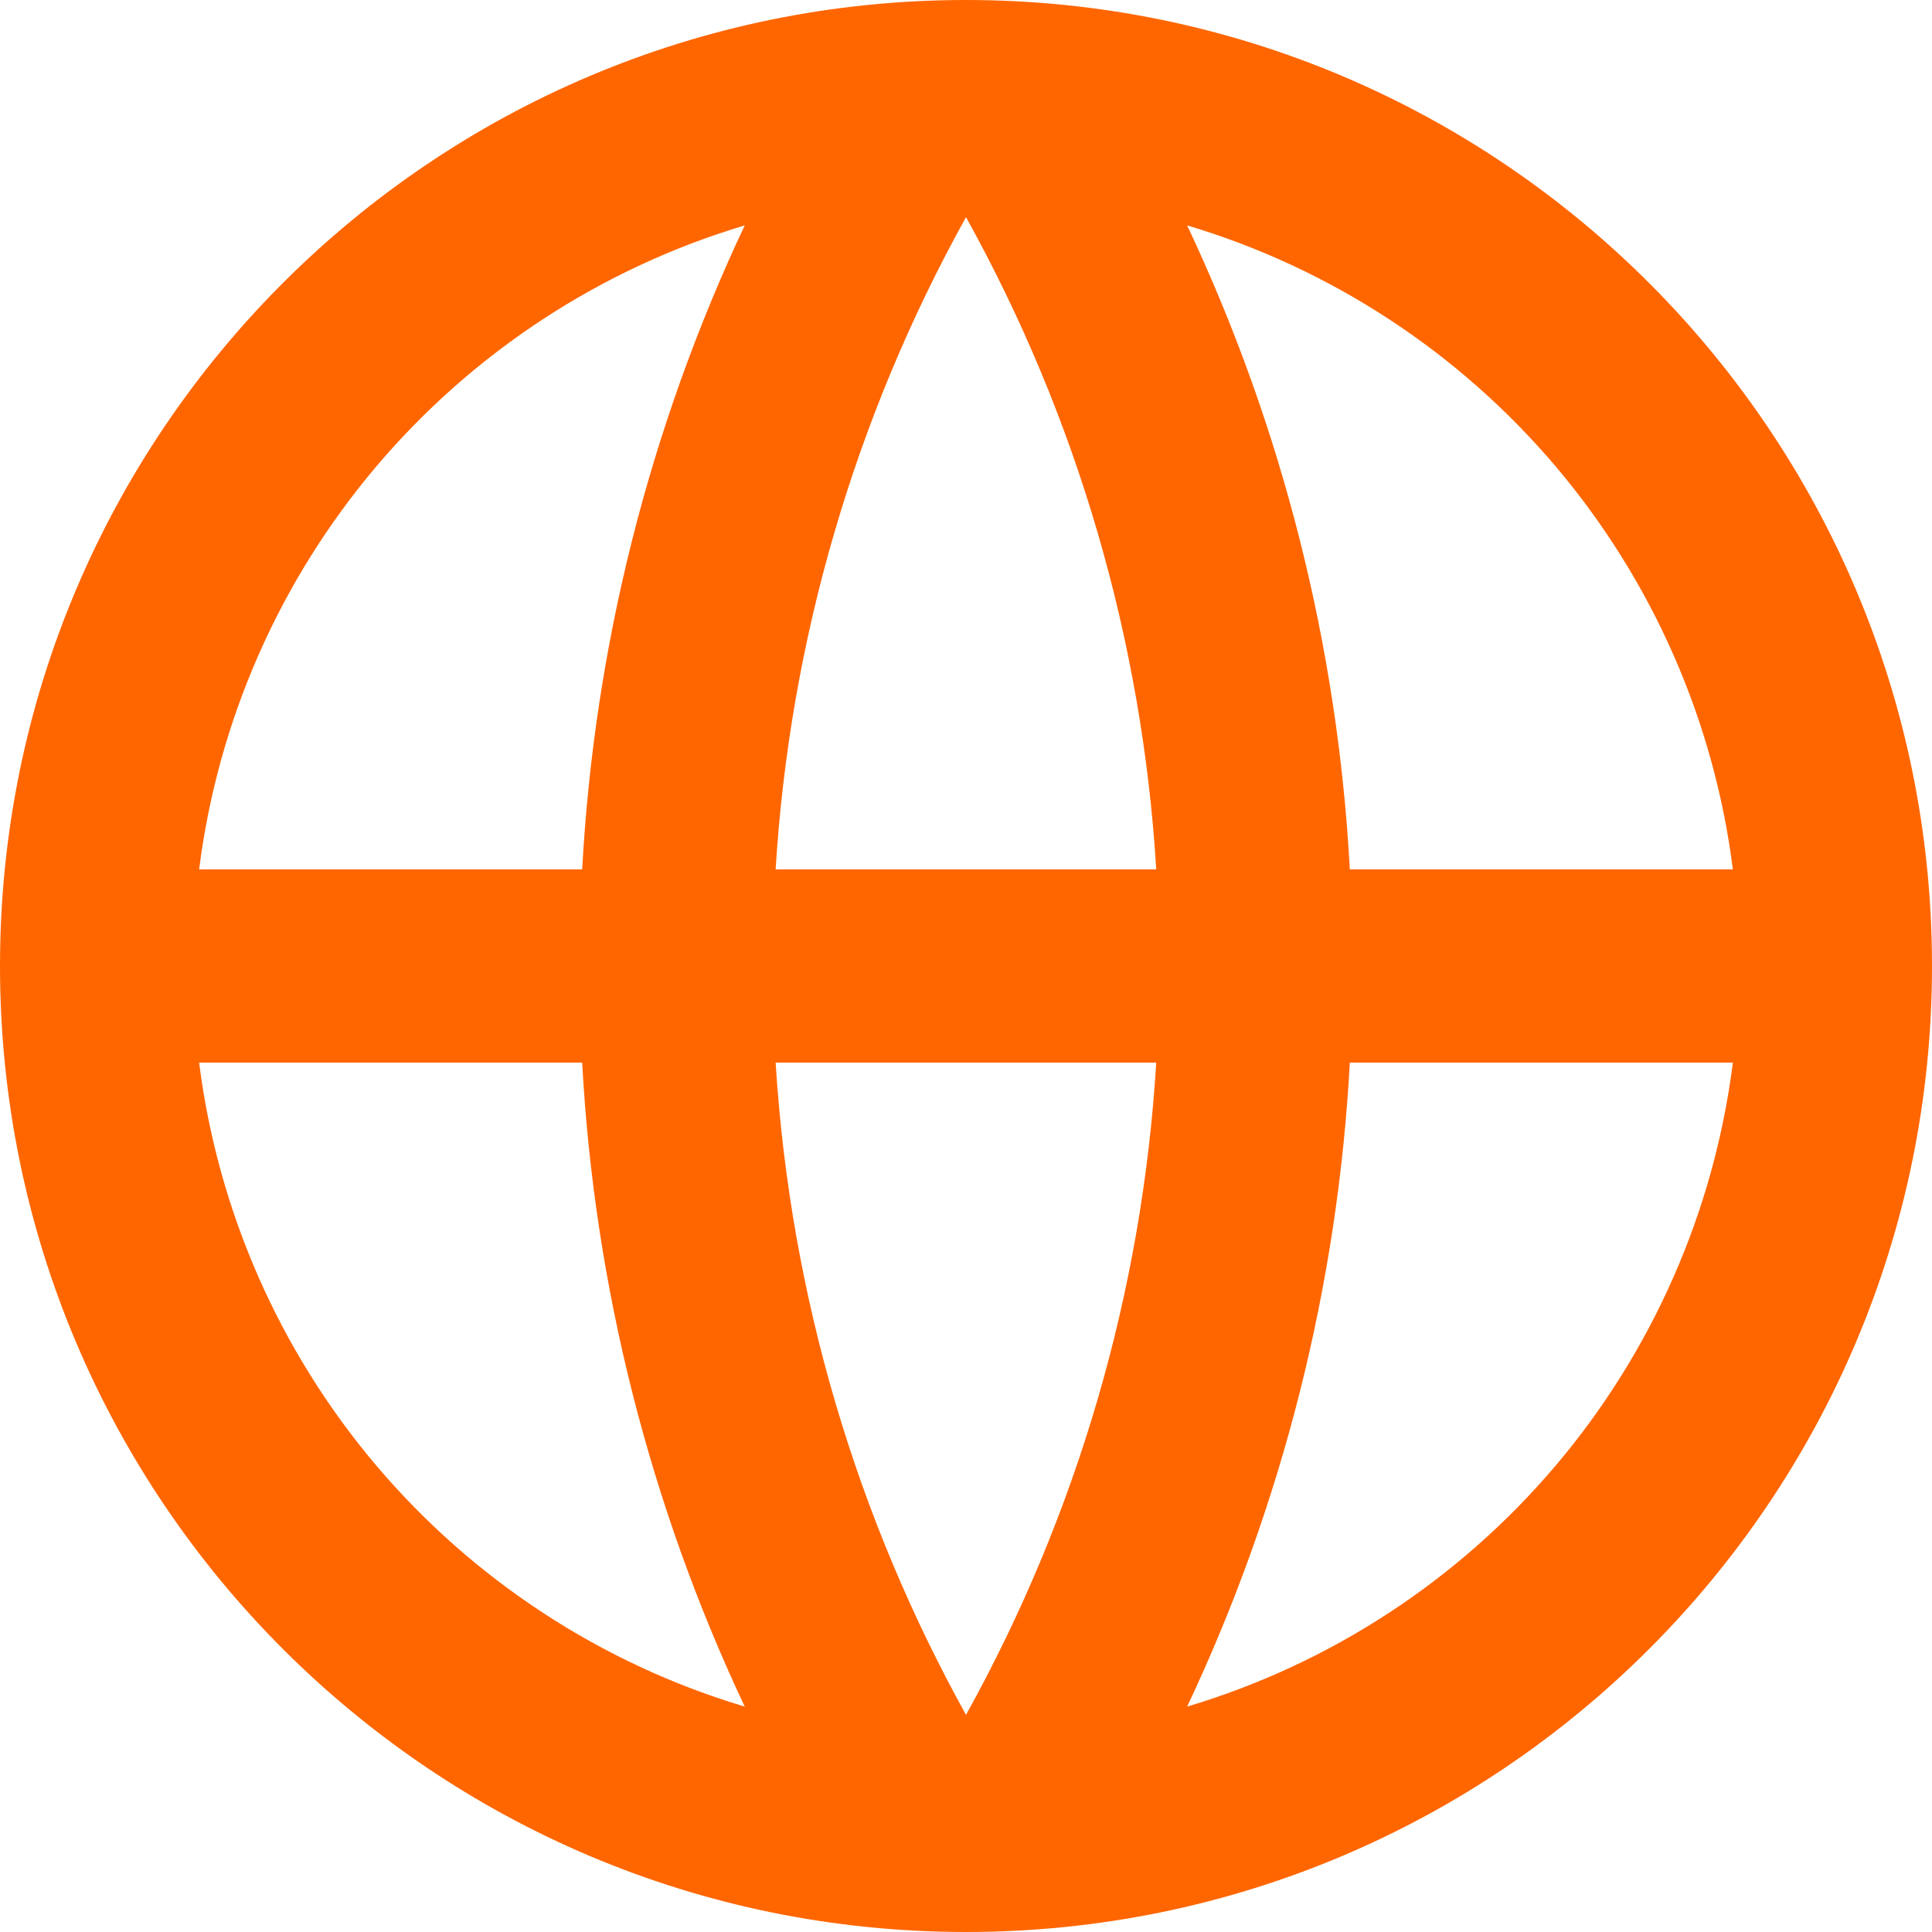 <svg width="15" height="15" viewBox="0 0 15 15" fill="none" xmlns="http://www.w3.org/2000/svg">
<path d="M7.5 15C3.358 15 0 11.642 0 7.5C0 3.358 3.358 0 7.5 0C11.642 0 15 3.358 15 7.5C15 11.642 11.642 15 7.5 15ZM5.782 13.25C5.043 11.681 4.614 9.983 4.52 8.25H1.546C1.692 9.404 2.17 10.491 2.922 11.379C3.674 12.266 4.668 12.917 5.782 13.25ZM6.022 8.25C6.136 10.079 6.659 11.797 7.5 13.314C8.364 11.757 8.869 10.027 8.977 8.25H6.022ZM13.454 8.25H10.48C10.386 9.983 9.957 11.681 9.217 13.25C10.332 12.917 11.326 12.266 12.078 11.379C12.83 10.491 13.308 9.404 13.454 8.25ZM1.546 6.75H4.52C4.614 5.017 5.043 3.319 5.782 1.75C4.668 2.083 3.674 2.734 2.922 3.621C2.17 4.509 1.692 5.596 1.546 6.75ZM6.023 6.75H8.977C8.869 4.973 8.364 3.243 7.5 1.686C6.636 3.243 6.131 4.973 6.022 6.75H6.023ZM9.217 1.75C9.957 3.319 10.386 5.017 10.48 6.75H13.454C13.308 5.596 12.83 4.509 12.078 3.621C11.326 2.734 10.332 2.083 9.217 1.75Z" fill="#FF6600"/>
</svg>
